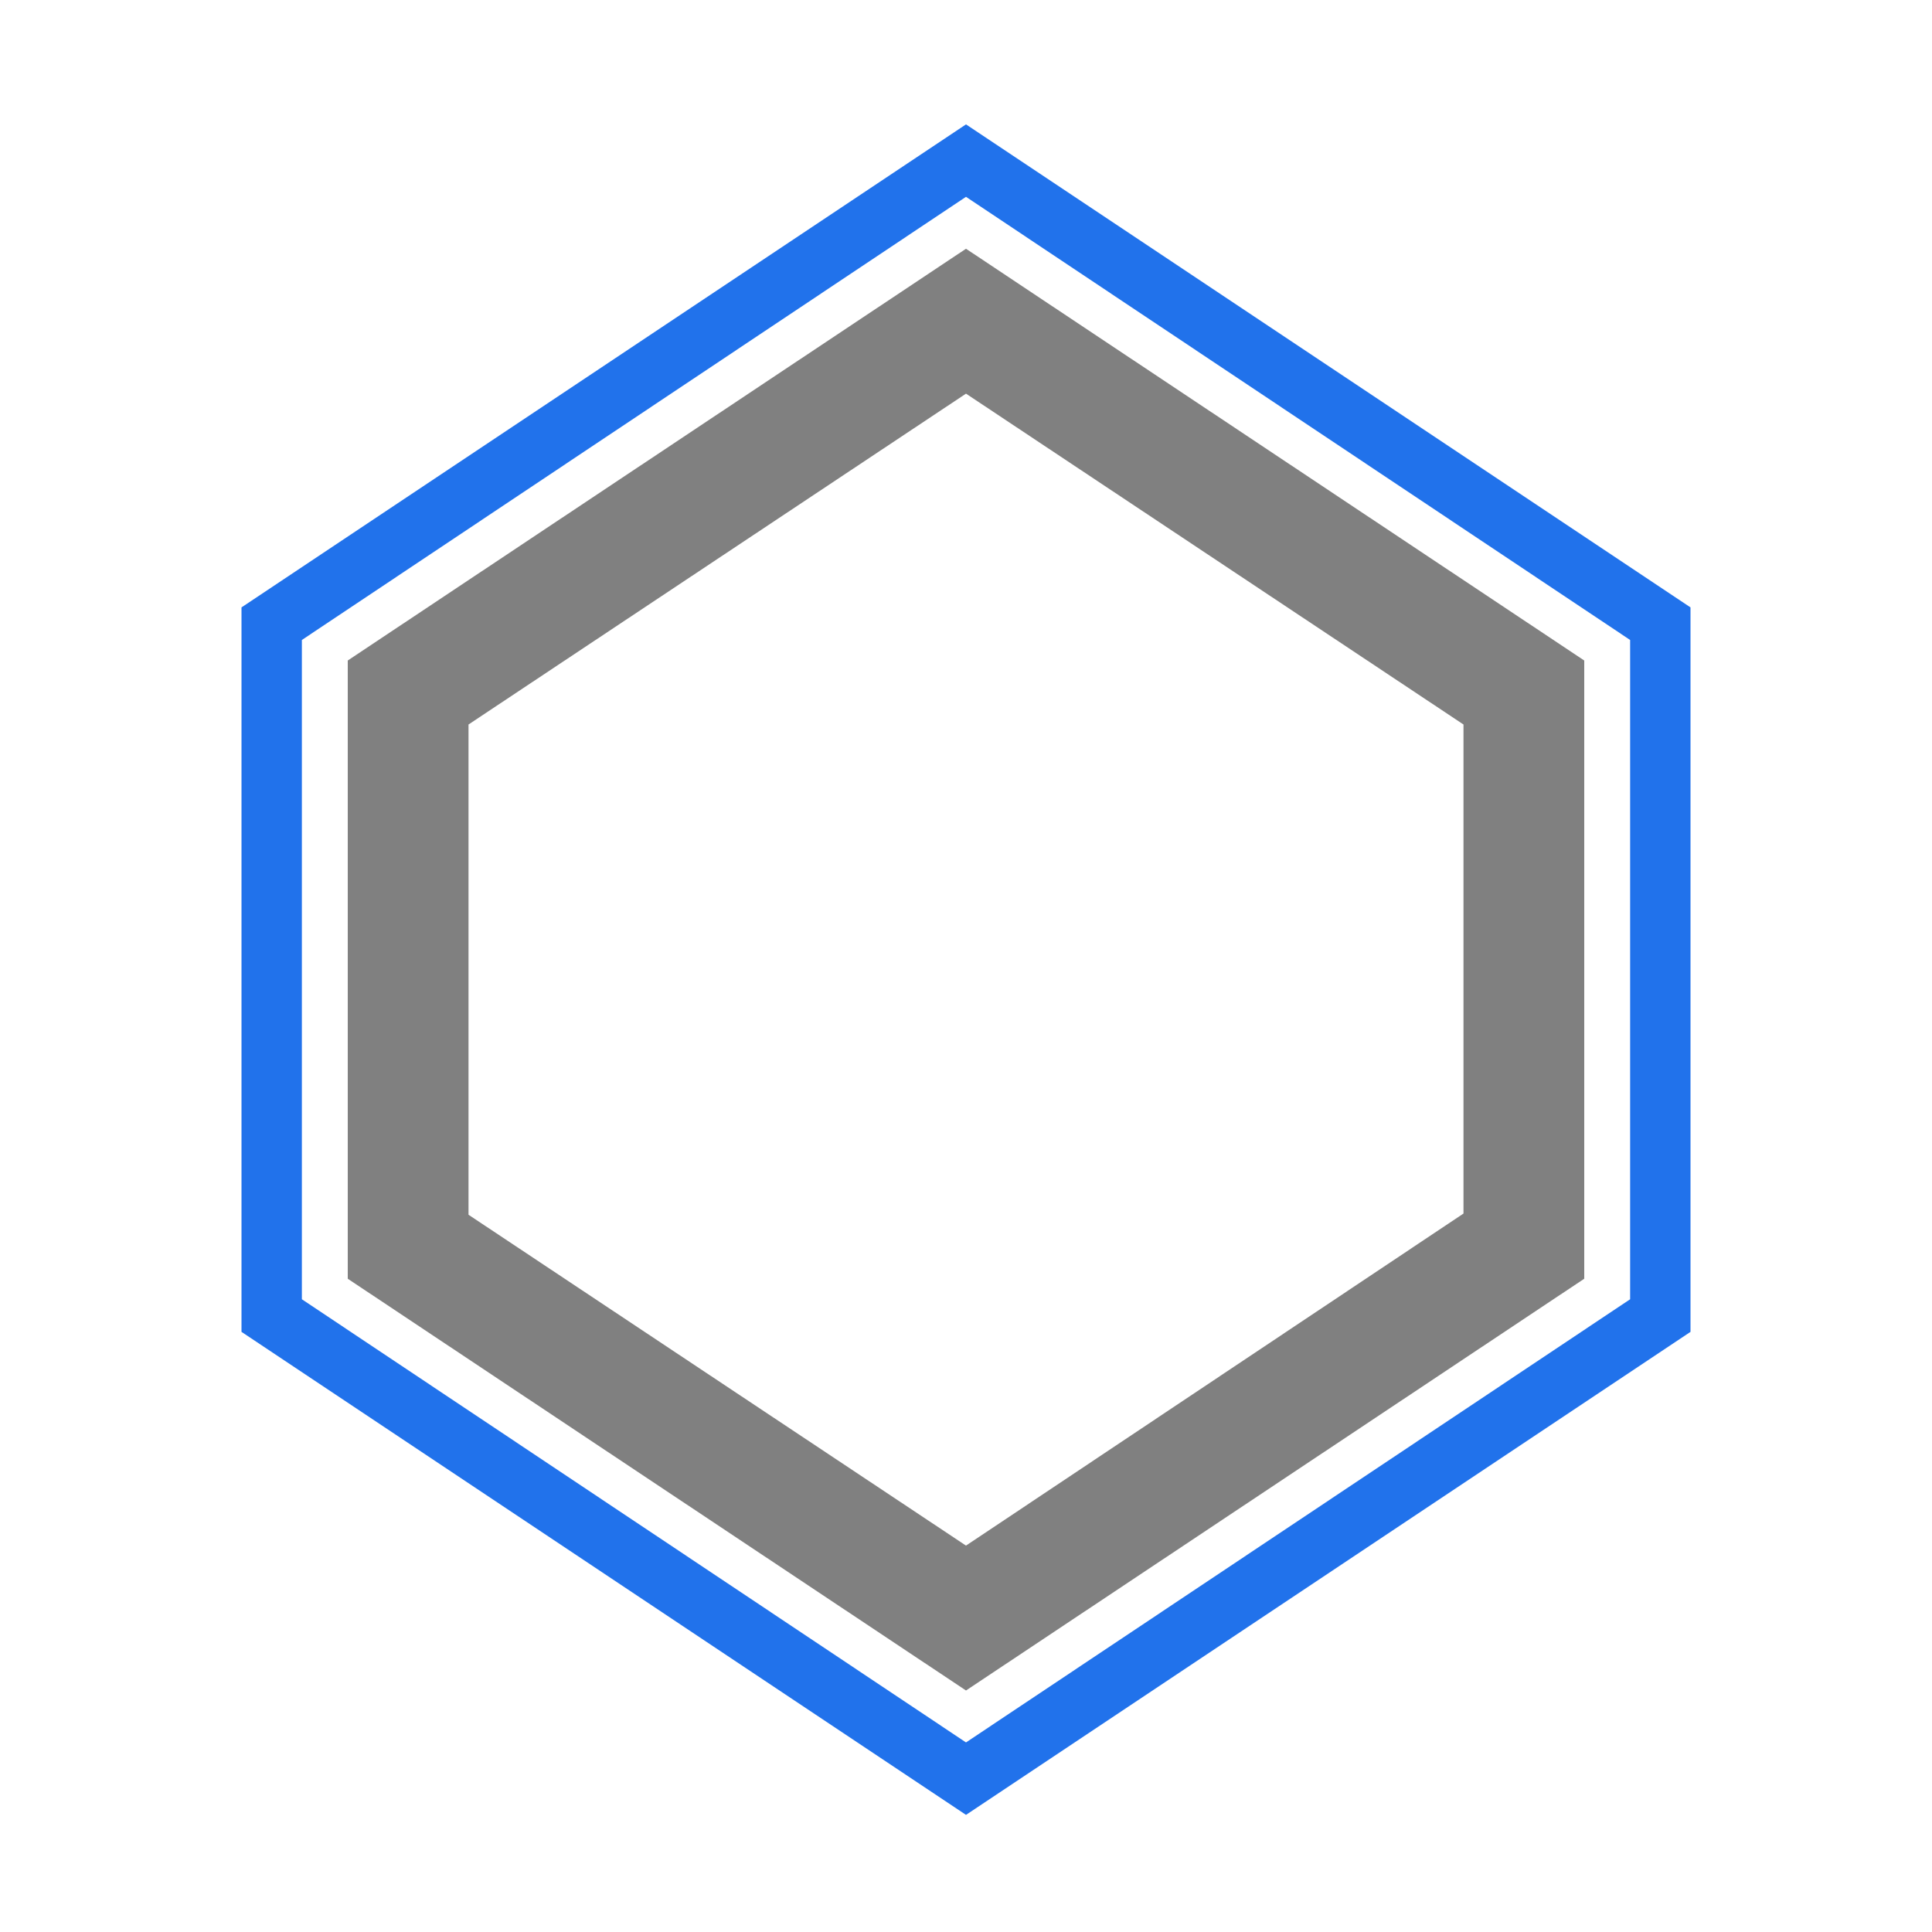 <svg xmlns="http://www.w3.org/2000/svg" xmlns:xlink="http://www.w3.org/1999/xlink" id="Layer_1" x="0" y="0" enable-background="new 0 0 16 16" version="1.0" viewBox="0 0 16 16" xml:space="preserve"><g id="skirt_x2B_brim"><g id="skirt_x2B_brim_-_box"><g><path fill="gray" d="M8,3.26L12.12,6v1.17v2.88L8,12.8l-4.12-2.74V7.17V6L8,3.26 M8,2.06L2.88,5.47v1.71v3.41L8,14l5.12-3.41 V7.17V5.47L8,2.06L8,2.06z"/></g></g><g id="skirt_x2B_brim_-_box_1_"><g><path fill="#2172eb" d="M8,1.63l5.5,3.67v1.73v3.73L8,14.43l-5.5-3.67V7.03V5.3L8,1.63 M8,1.03l-6,4v2v4l6,4l6-4v-4v-2L8,1.03 L8,1.03z"/></g></g></g></svg>